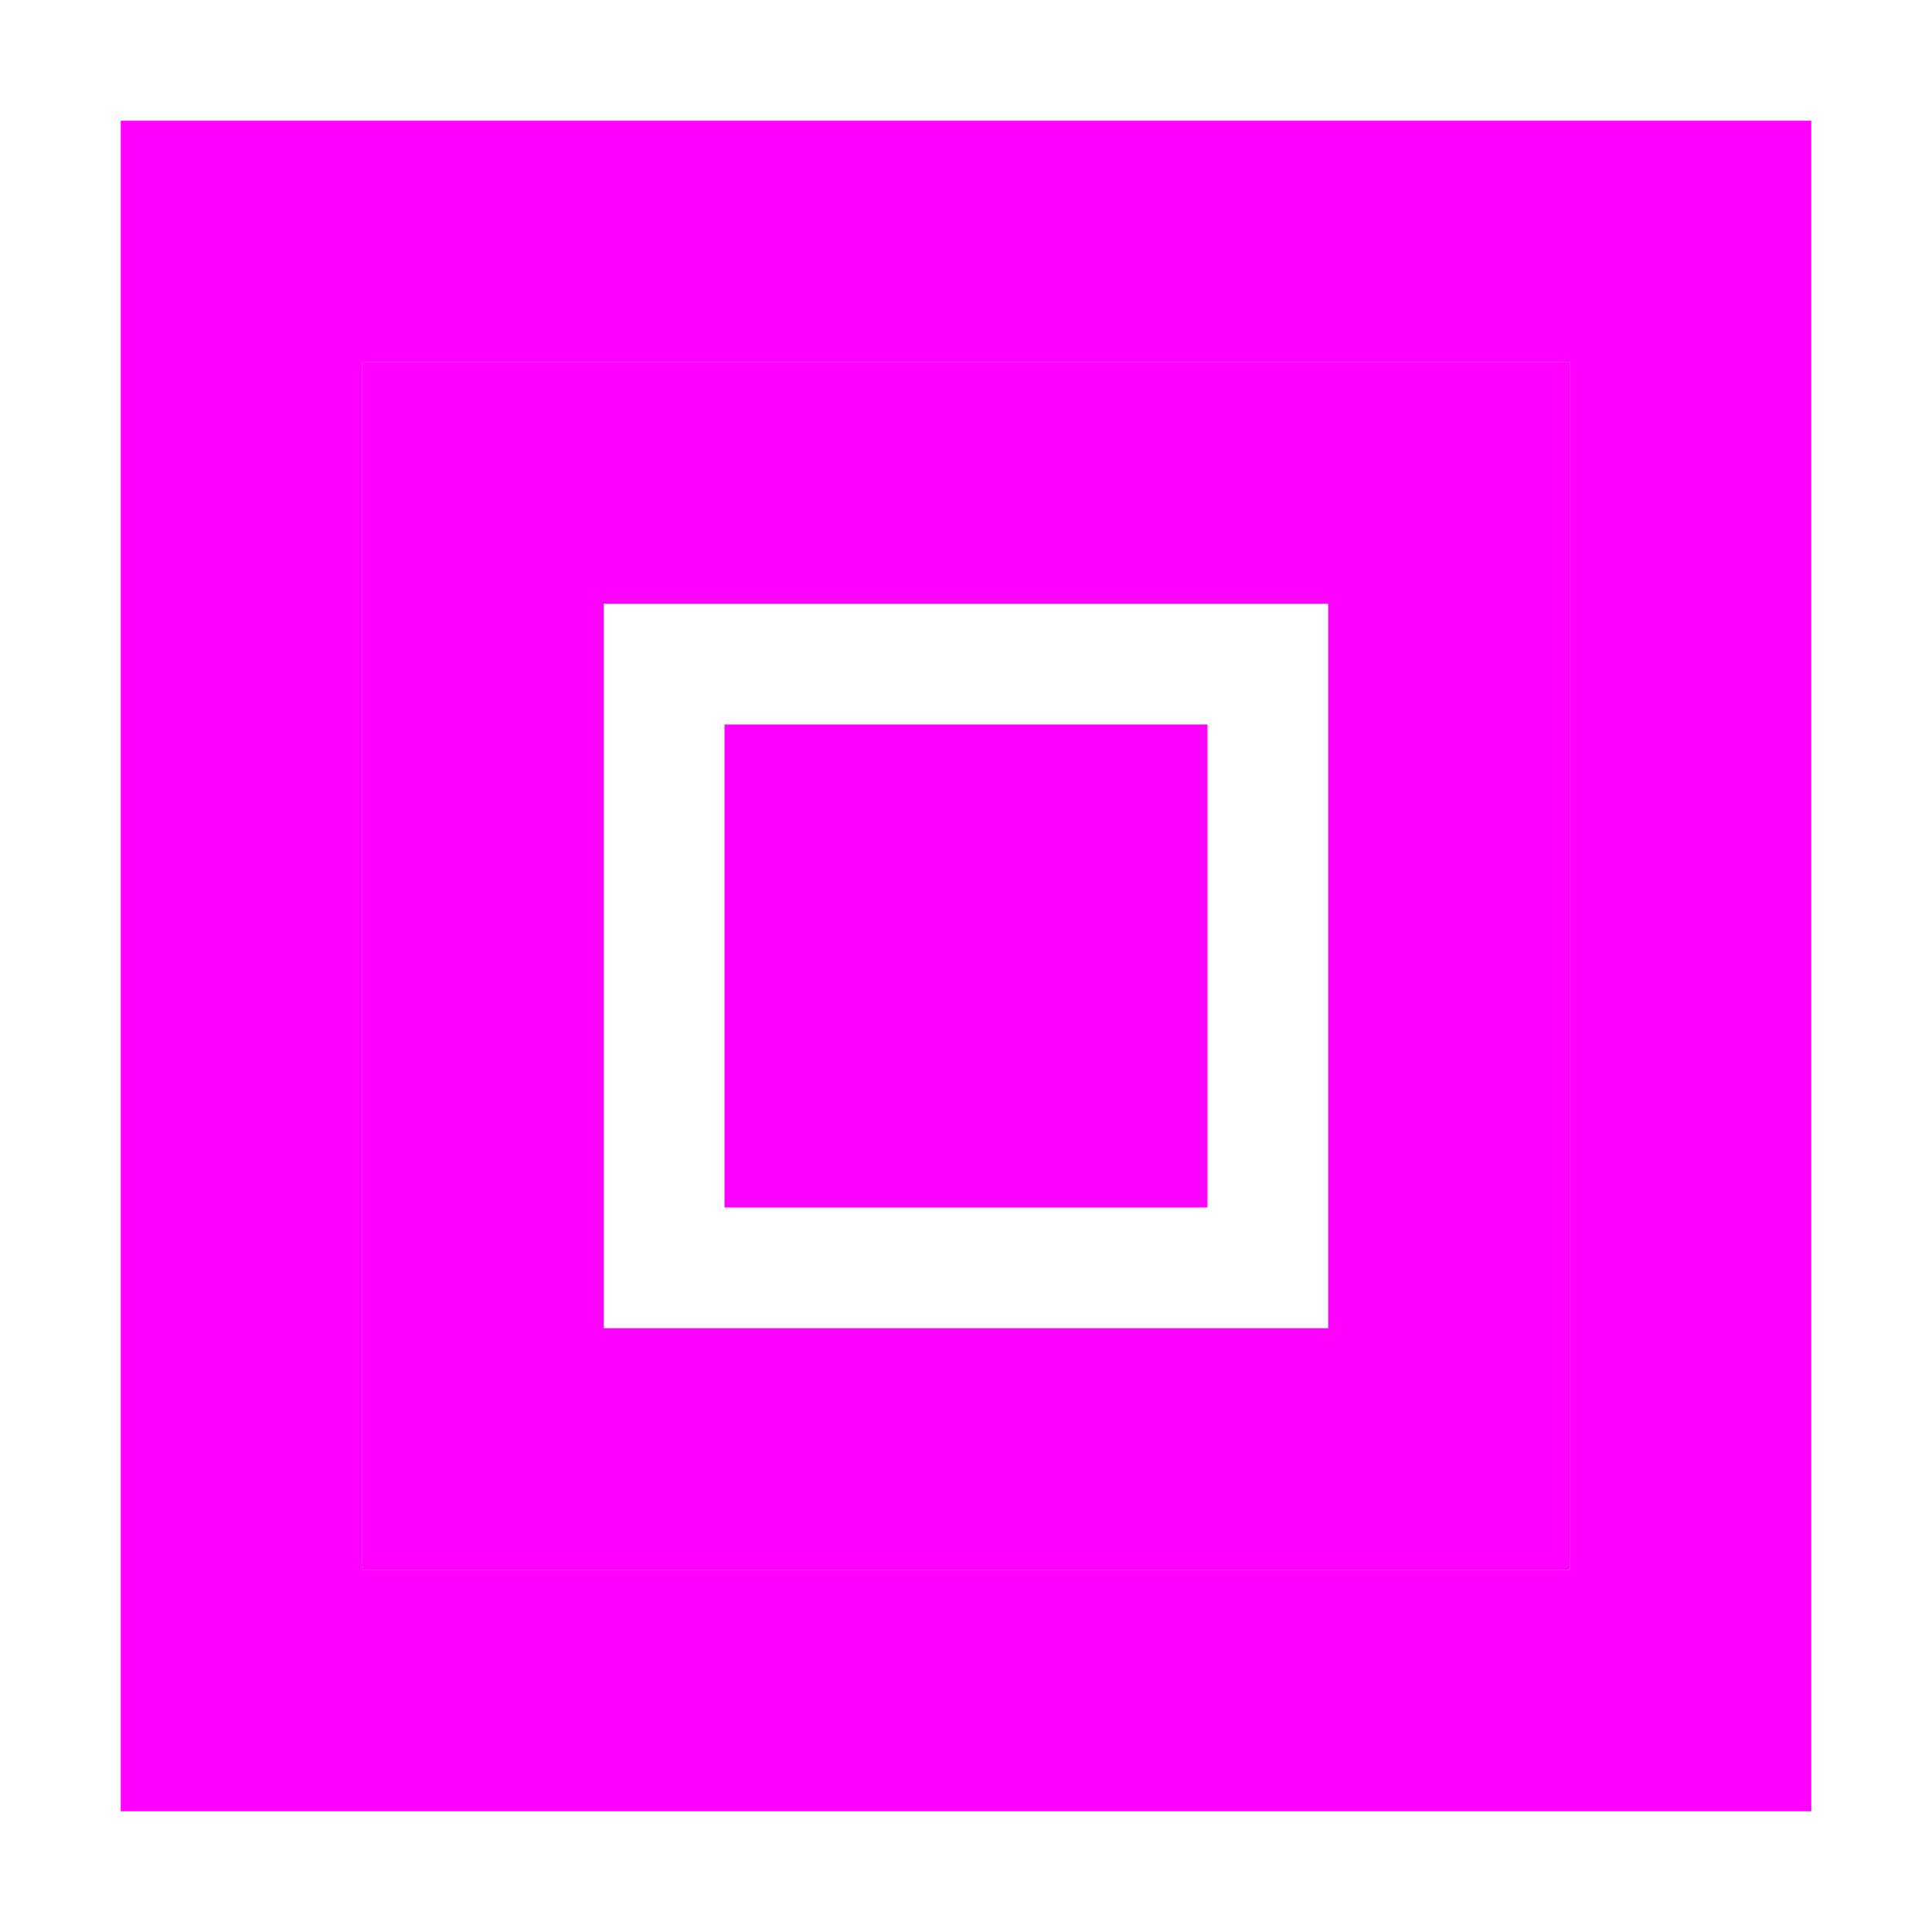 <?xml version="1.0" encoding="UTF-8"?>
<svg width="32" height="32" viewBox="0 0 32 32" xmlns="http://www.w3.org/2000/svg">
  <rect x="12" y="12" width="8" height="8" fill="#ff00ff"/>
  <rect x="8" y="8" width="16" height="16" fill="none" stroke="#ff00ff" stroke-width="4"/>
  <rect x="4" y="4" width="24" height="24" fill="none" stroke="#ff00ff" stroke-width="4"/>
</svg> 